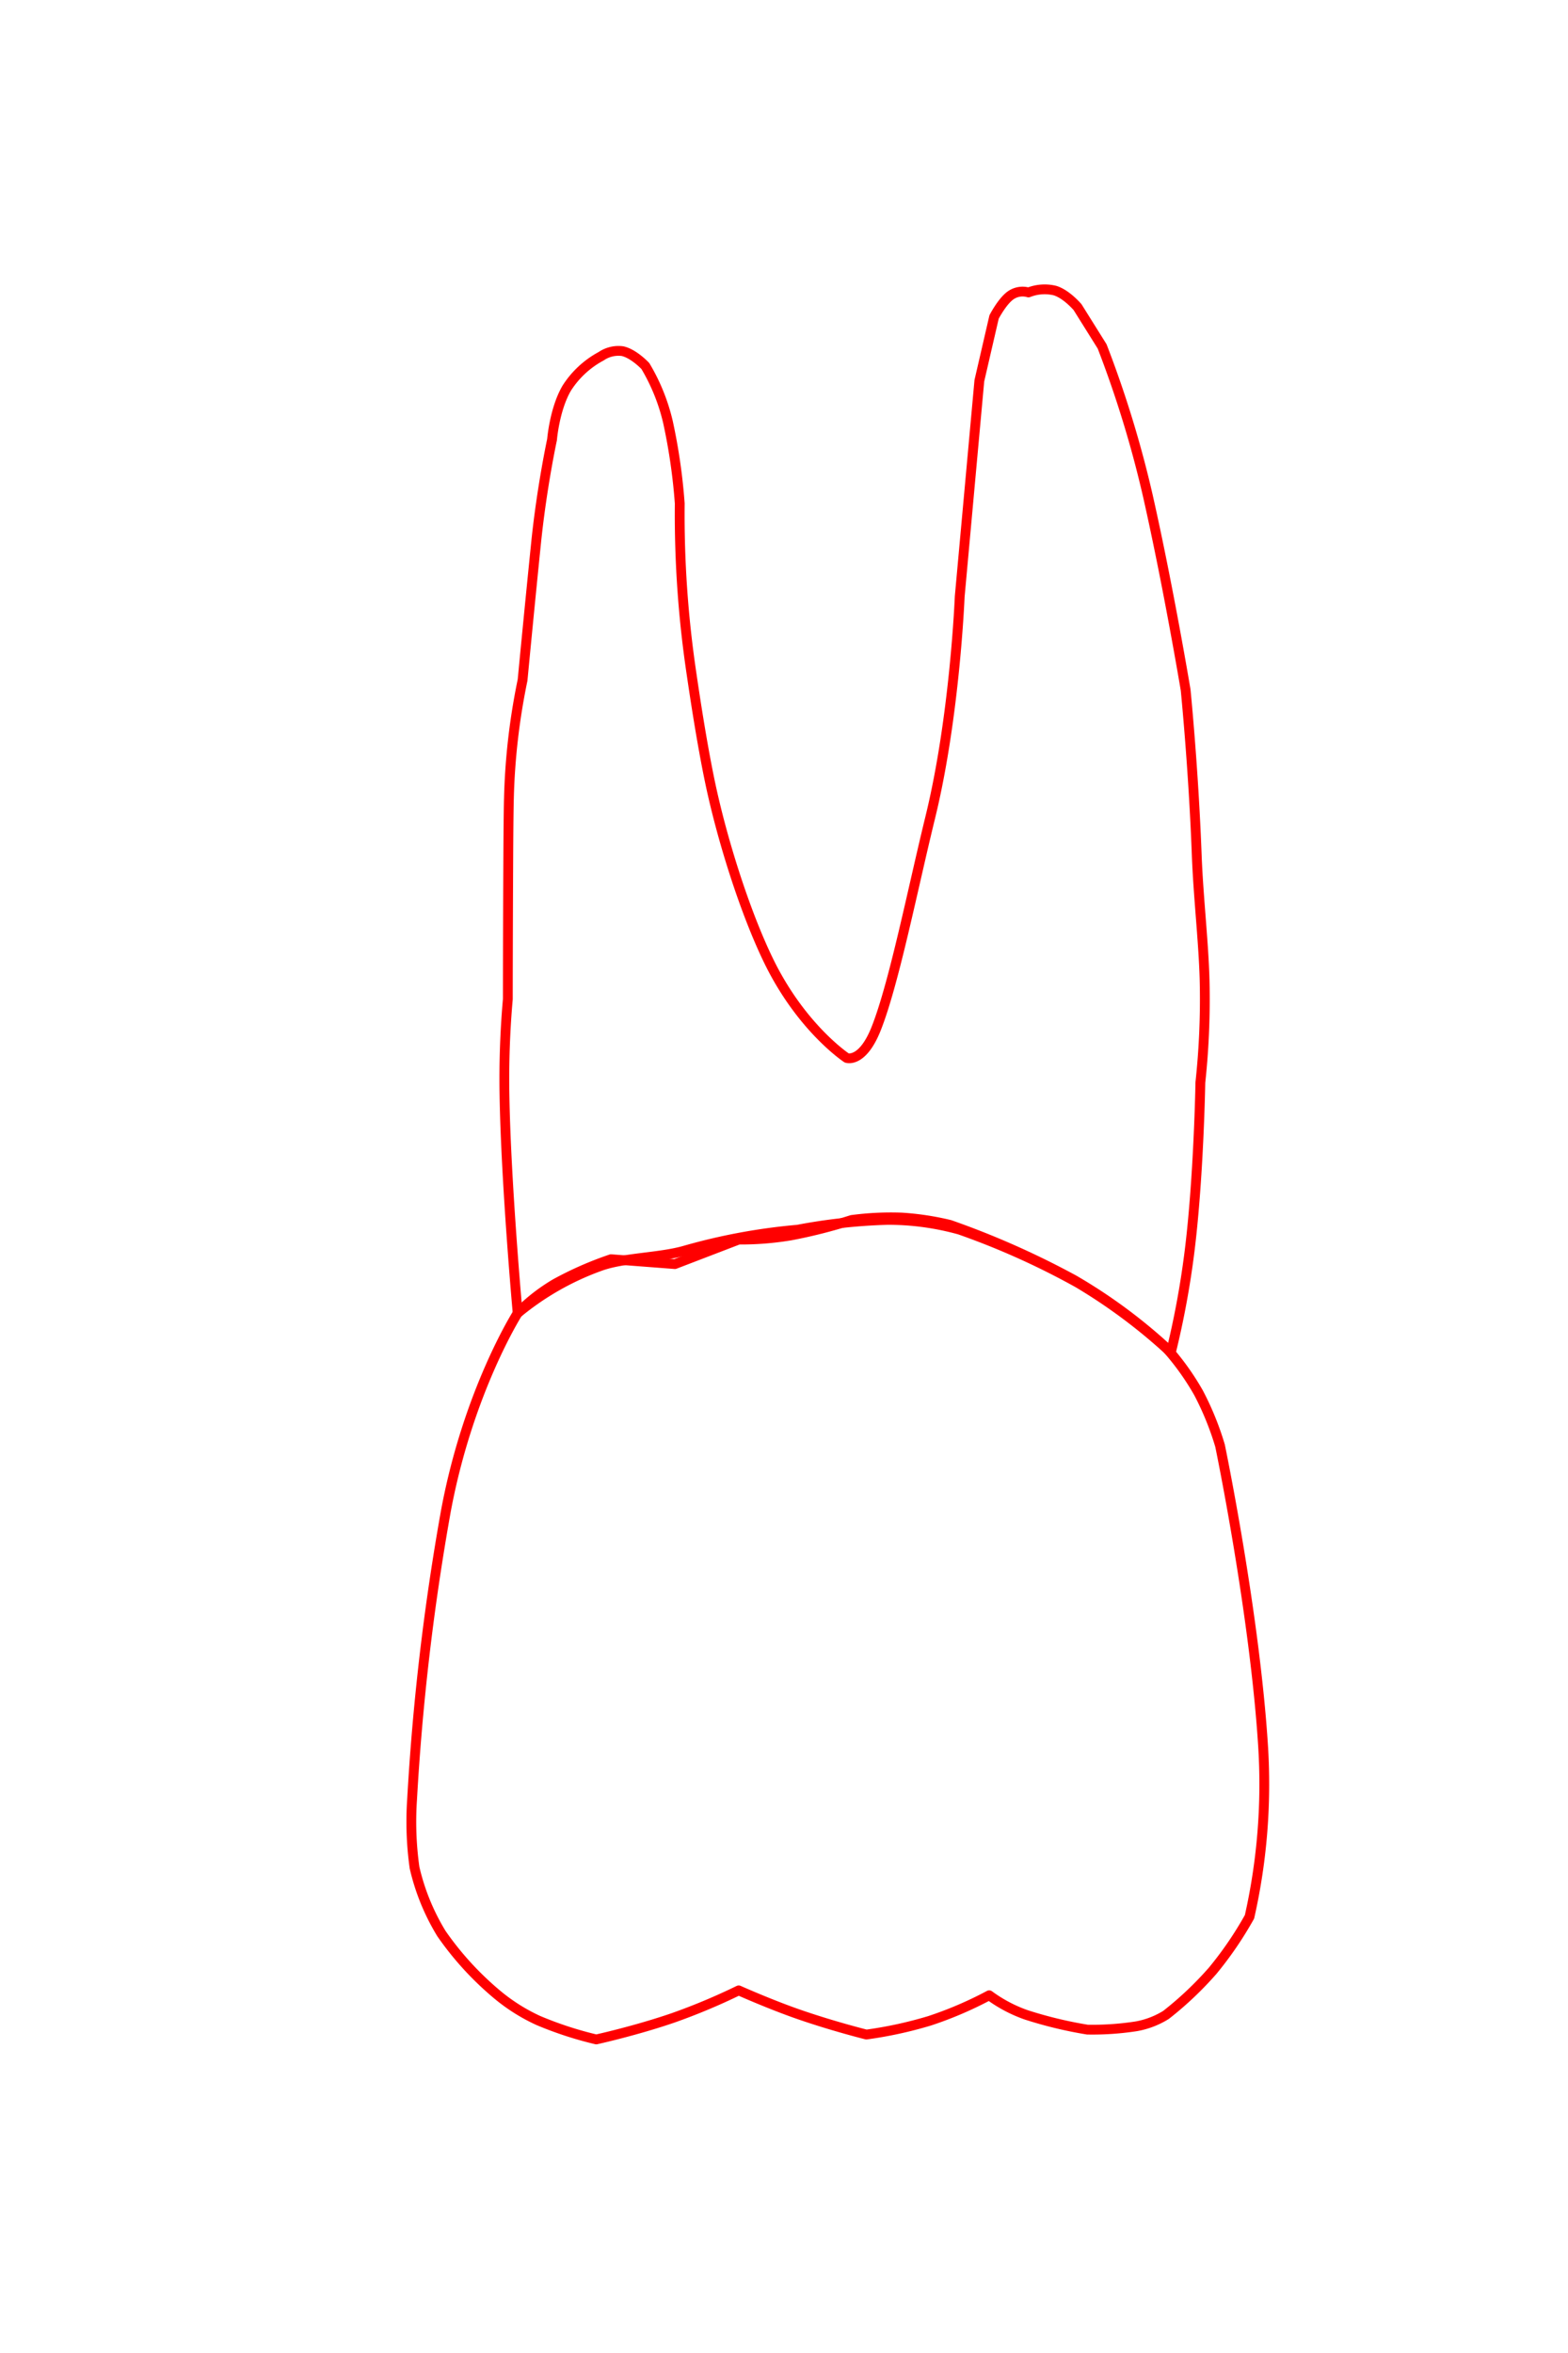 <svg id="t-2-6" xmlns="http://www.w3.org/2000/svg" width="320" height="480" viewBox="0 0 320 480">
<defs>
    <style>
      .cls-1 {
        fill: none;
        stroke: red;
        stroke-linecap: round;
        stroke-linejoin: round;
        stroke-width: 2px;
        fill-rule: evenodd;
      }
    </style>
  </defs>
  <path id="t-2-6-t" class="cls-1" d="M122.684,72.671a18.933,18.933,0,0,0-7.015,6.5c-2.506,4.255-3.008,10.513-3.008,10.513s-2.095,9.687-3.259,21.084c-1.33,13.02-2.755,27.967-2.755,27.967a134.794,134.794,0,0,0-2.785,24.089c-0.078,2.611-.119,9.329-0.133,12.066-0.083,17.007-.089,28.913-0.089,28.913a186.056,186.056,0,0,0-.689,19.4c0.294,18.21,2.693,44.671,2.693,44.671a56.327,56.327,0,0,1,16.716-9.546c4.933-1.833,12.351-1.712,17.594-3.273a122,122,0,0,1,22.824-4.2,114.328,114.328,0,0,1,18.386-2,54.175,54.175,0,0,1,14.691,2A155.634,155.634,0,0,1,220,261.71a112.834,112.834,0,0,1,18.958,14.174,179.038,179.038,0,0,0,3.706-19.83c1.976-15.226,2.308-35.228,2.308-35.228a158.7,158.7,0,0,0,.891-19.454c-0.1-8.139-1.289-17.837-1.636-27.063-0.662-17.645-2.262-33.567-2.262-33.567s-3.47-20.821-7.691-39.528a222.4,222.4,0,0,0-9.349-30.545l-5.012-8.008s-2.262-2.68-4.637-3.391a8.961,8.961,0,0,0-5.386.388,4.237,4.237,0,0,0-3.672.617c-1.7,1.211-3.345,4.388-3.345,4.388l-3.007,13.014-4.009,44.046s-0.969,24.457-6.014,45.047c-3.568,14.562-7.379,33.84-11.026,43.046-2.829,7.14-6.014,6.006-6.014,6.006s-9.327-6.114-16.037-20.021c-4.842-10.035-9.567-24.988-12.028-37.039-1.35-6.609-2.589-14.311-3.634-21.478a220.016,220.016,0,0,1-2.38-34.581,118.453,118.453,0,0,0-2.41-16.633,40.008,40.008,0,0,0-4.607-11.4s-2.355-2.525-4.658-3.036A6.25,6.25,0,0,0,122.684,72.671Z"/>
  <path id="t-2-6-b" class="cls-1" d="M105.644,267.876S95.562,283.73,91,308.231A489.513,489.513,0,0,0,84.1,367.045a67.282,67.282,0,0,0,.5,13.949,45.3,45.3,0,0,0,5.477,13.431,62.864,62.864,0,0,0,11.563,12.6,37.457,37.457,0,0,0,8.216,5.144,74.178,74.178,0,0,0,11.831,3.865s8.065-1.776,15.7-4.405a127.32,127.32,0,0,0,13.37-5.6s6.448,2.883,12.361,4.927c7.021,2.428,13.7,4.082,13.7,4.082a83.647,83.647,0,0,0,12.891-2.8,77.3,77.3,0,0,0,12.168-5.21,28.74,28.74,0,0,0,7.554,3.992,85.492,85.492,0,0,0,12.493,3.015,58.672,58.672,0,0,0,10-.684,17.193,17.193,0,0,0,6.038-2.319,69.867,69.867,0,0,0,9.529-9.017,73.649,73.649,0,0,0,7.511-11,122.961,122.961,0,0,0,2.779-34.675c-1.711-27.344-8.793-61.426-8.793-61.426a59.773,59.773,0,0,0-4.379-10.772,53.507,53.507,0,0,0-6.647-9.249,108.589,108.589,0,0,0-18.824-13.821,172.233,172.233,0,0,0-25.279-11.205,57.173,57.173,0,0,0-9.832-1.492,60.577,60.577,0,0,0-10.215.491,103.177,103.177,0,0,1-12.518,3.175,61.711,61.711,0,0,1-10.535.829l-13.031,5-13.03-1a70.589,70.589,0,0,0-11.359,4.987A37.388,37.388,0,0,0,105.644,267.876Z"/>
</svg>
